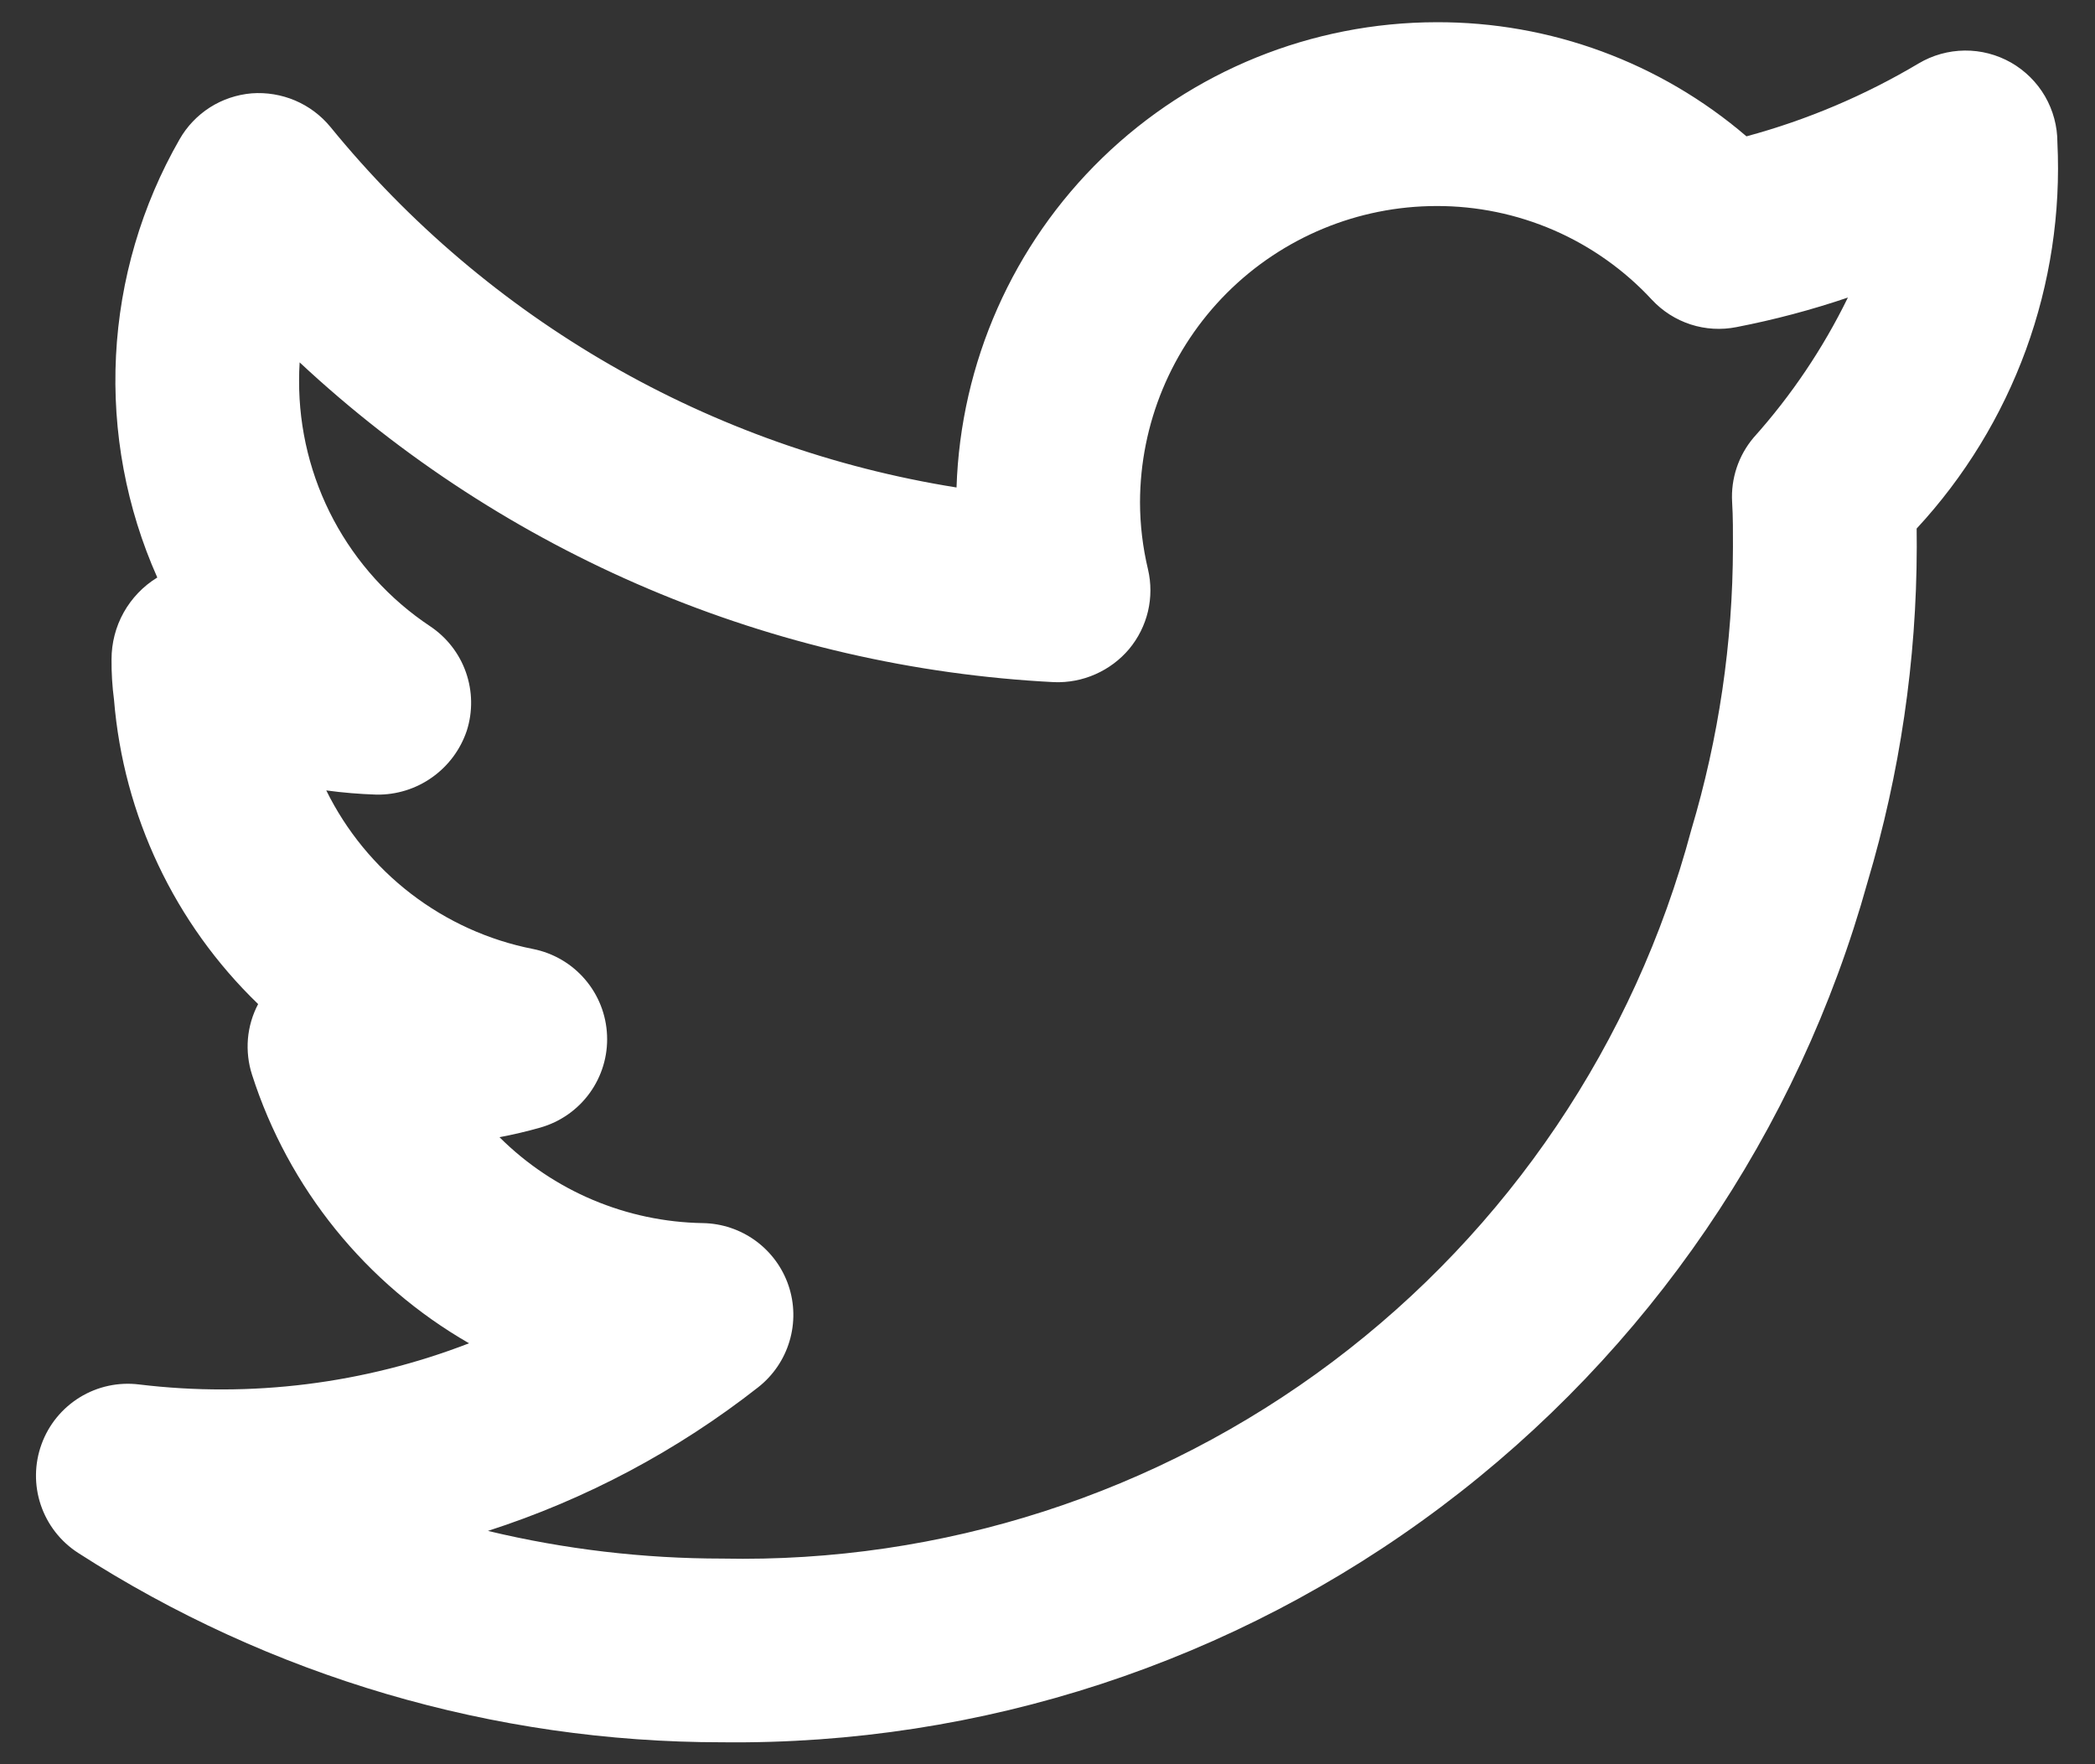 <svg width="38" height="32" viewBox="0 0 38 32" fill="none" xmlns="http://www.w3.org/2000/svg">
<rect x="0" y="0" width="38" height="32" fill="#333333" stroke="none"/>
<path d="M37.318 2.583C37.318 2.289 37.24 2 37.093 1.746C36.945 1.492 36.732 1.281 36.477 1.135C36.221 0.99 35.931 0.914 35.637 0.917C35.343 0.92 35.055 1 34.802 1.15C33.826 1.731 32.775 2.177 31.678 2.473C30.113 1.131 28.117 0.396 26.055 0.403C23.793 0.406 21.62 1.288 19.996 2.862C18.372 4.437 17.423 6.581 17.35 8.842C12.89 8.131 8.847 5.803 5.993 2.302C5.821 2.093 5.602 1.929 5.353 1.823C5.105 1.718 4.834 1.673 4.565 1.693C4.296 1.716 4.036 1.803 3.808 1.948C3.58 2.094 3.391 2.292 3.257 2.527C2.569 3.727 2.174 5.072 2.104 6.453C2.034 7.834 2.291 9.212 2.853 10.475L2.85 10.477C2.597 10.632 2.388 10.851 2.243 11.11C2.098 11.37 2.023 11.663 2.023 11.96C2.021 12.205 2.036 12.449 2.068 12.692C2.239 14.789 3.168 16.751 4.682 18.212C4.579 18.408 4.516 18.622 4.497 18.842C4.479 19.063 4.504 19.285 4.572 19.495C5.232 21.552 6.636 23.289 8.508 24.365C6.605 25.101 4.551 25.357 2.525 25.112C2.15 25.065 1.771 25.147 1.449 25.344C1.127 25.542 0.881 25.842 0.753 26.197C0.624 26.552 0.619 26.94 0.74 27.298C0.861 27.656 1.099 27.962 1.417 28.167C4.9 30.41 8.957 31.603 13.1 31.602C17.799 31.655 22.383 30.153 26.14 27.331C29.898 24.509 32.617 20.524 33.875 15.997C34.463 14.025 34.764 11.978 34.767 9.92L34.765 9.587C35.635 8.648 36.309 7.545 36.748 6.343C37.186 5.14 37.38 3.862 37.318 2.583ZM31.808 7.937C31.533 8.262 31.393 8.681 31.418 9.107C31.435 9.382 31.433 9.658 31.433 9.92C31.43 11.659 31.175 13.388 30.677 15.053C29.649 18.906 27.359 22.303 24.172 24.699C20.985 27.095 17.087 28.353 13.1 28.27C11.669 28.27 10.242 28.102 8.85 27.768C10.626 27.196 12.286 26.313 13.753 25.162C14.024 24.949 14.222 24.657 14.32 24.328C14.419 23.998 14.413 23.645 14.303 23.319C14.193 22.993 13.984 22.709 13.706 22.506C13.428 22.303 13.094 22.191 12.75 22.185C11.365 22.163 10.042 21.605 9.06 20.627C9.309 20.58 9.556 20.522 9.802 20.452C10.162 20.349 10.477 20.129 10.696 19.826C10.916 19.522 11.027 19.154 11.011 18.78C10.996 18.406 10.855 18.048 10.611 17.764C10.368 17.48 10.036 17.286 9.668 17.213C8.864 17.055 8.108 16.712 7.457 16.213C6.807 15.714 6.28 15.072 5.918 14.337C6.22 14.378 6.523 14.403 6.827 14.413C7.188 14.419 7.542 14.31 7.836 14.101C8.131 13.893 8.352 13.596 8.467 13.253C8.577 12.908 8.571 12.536 8.451 12.194C8.331 11.852 8.102 11.559 7.8 11.358C7.067 10.87 6.466 10.208 6.051 9.43C5.637 8.653 5.422 7.784 5.425 6.903C5.425 6.793 5.428 6.682 5.435 6.573C9.171 10.058 14.017 12.112 19.118 12.373C19.376 12.383 19.633 12.334 19.868 12.23C20.104 12.126 20.314 11.97 20.48 11.773C20.645 11.575 20.762 11.342 20.822 11.091C20.881 10.841 20.882 10.579 20.823 10.328C20.728 9.93 20.679 9.523 20.678 9.113C20.68 7.688 21.247 6.321 22.255 5.313C23.263 4.306 24.63 3.738 26.055 3.737C26.789 3.735 27.515 3.885 28.187 4.177C28.86 4.47 29.465 4.899 29.963 5.437C30.156 5.644 30.398 5.798 30.666 5.885C30.935 5.972 31.221 5.988 31.498 5.933C32.183 5.8 32.858 5.621 33.518 5.397C33.068 6.318 32.493 7.173 31.808 7.937Z" fill="white"/>
</svg>
